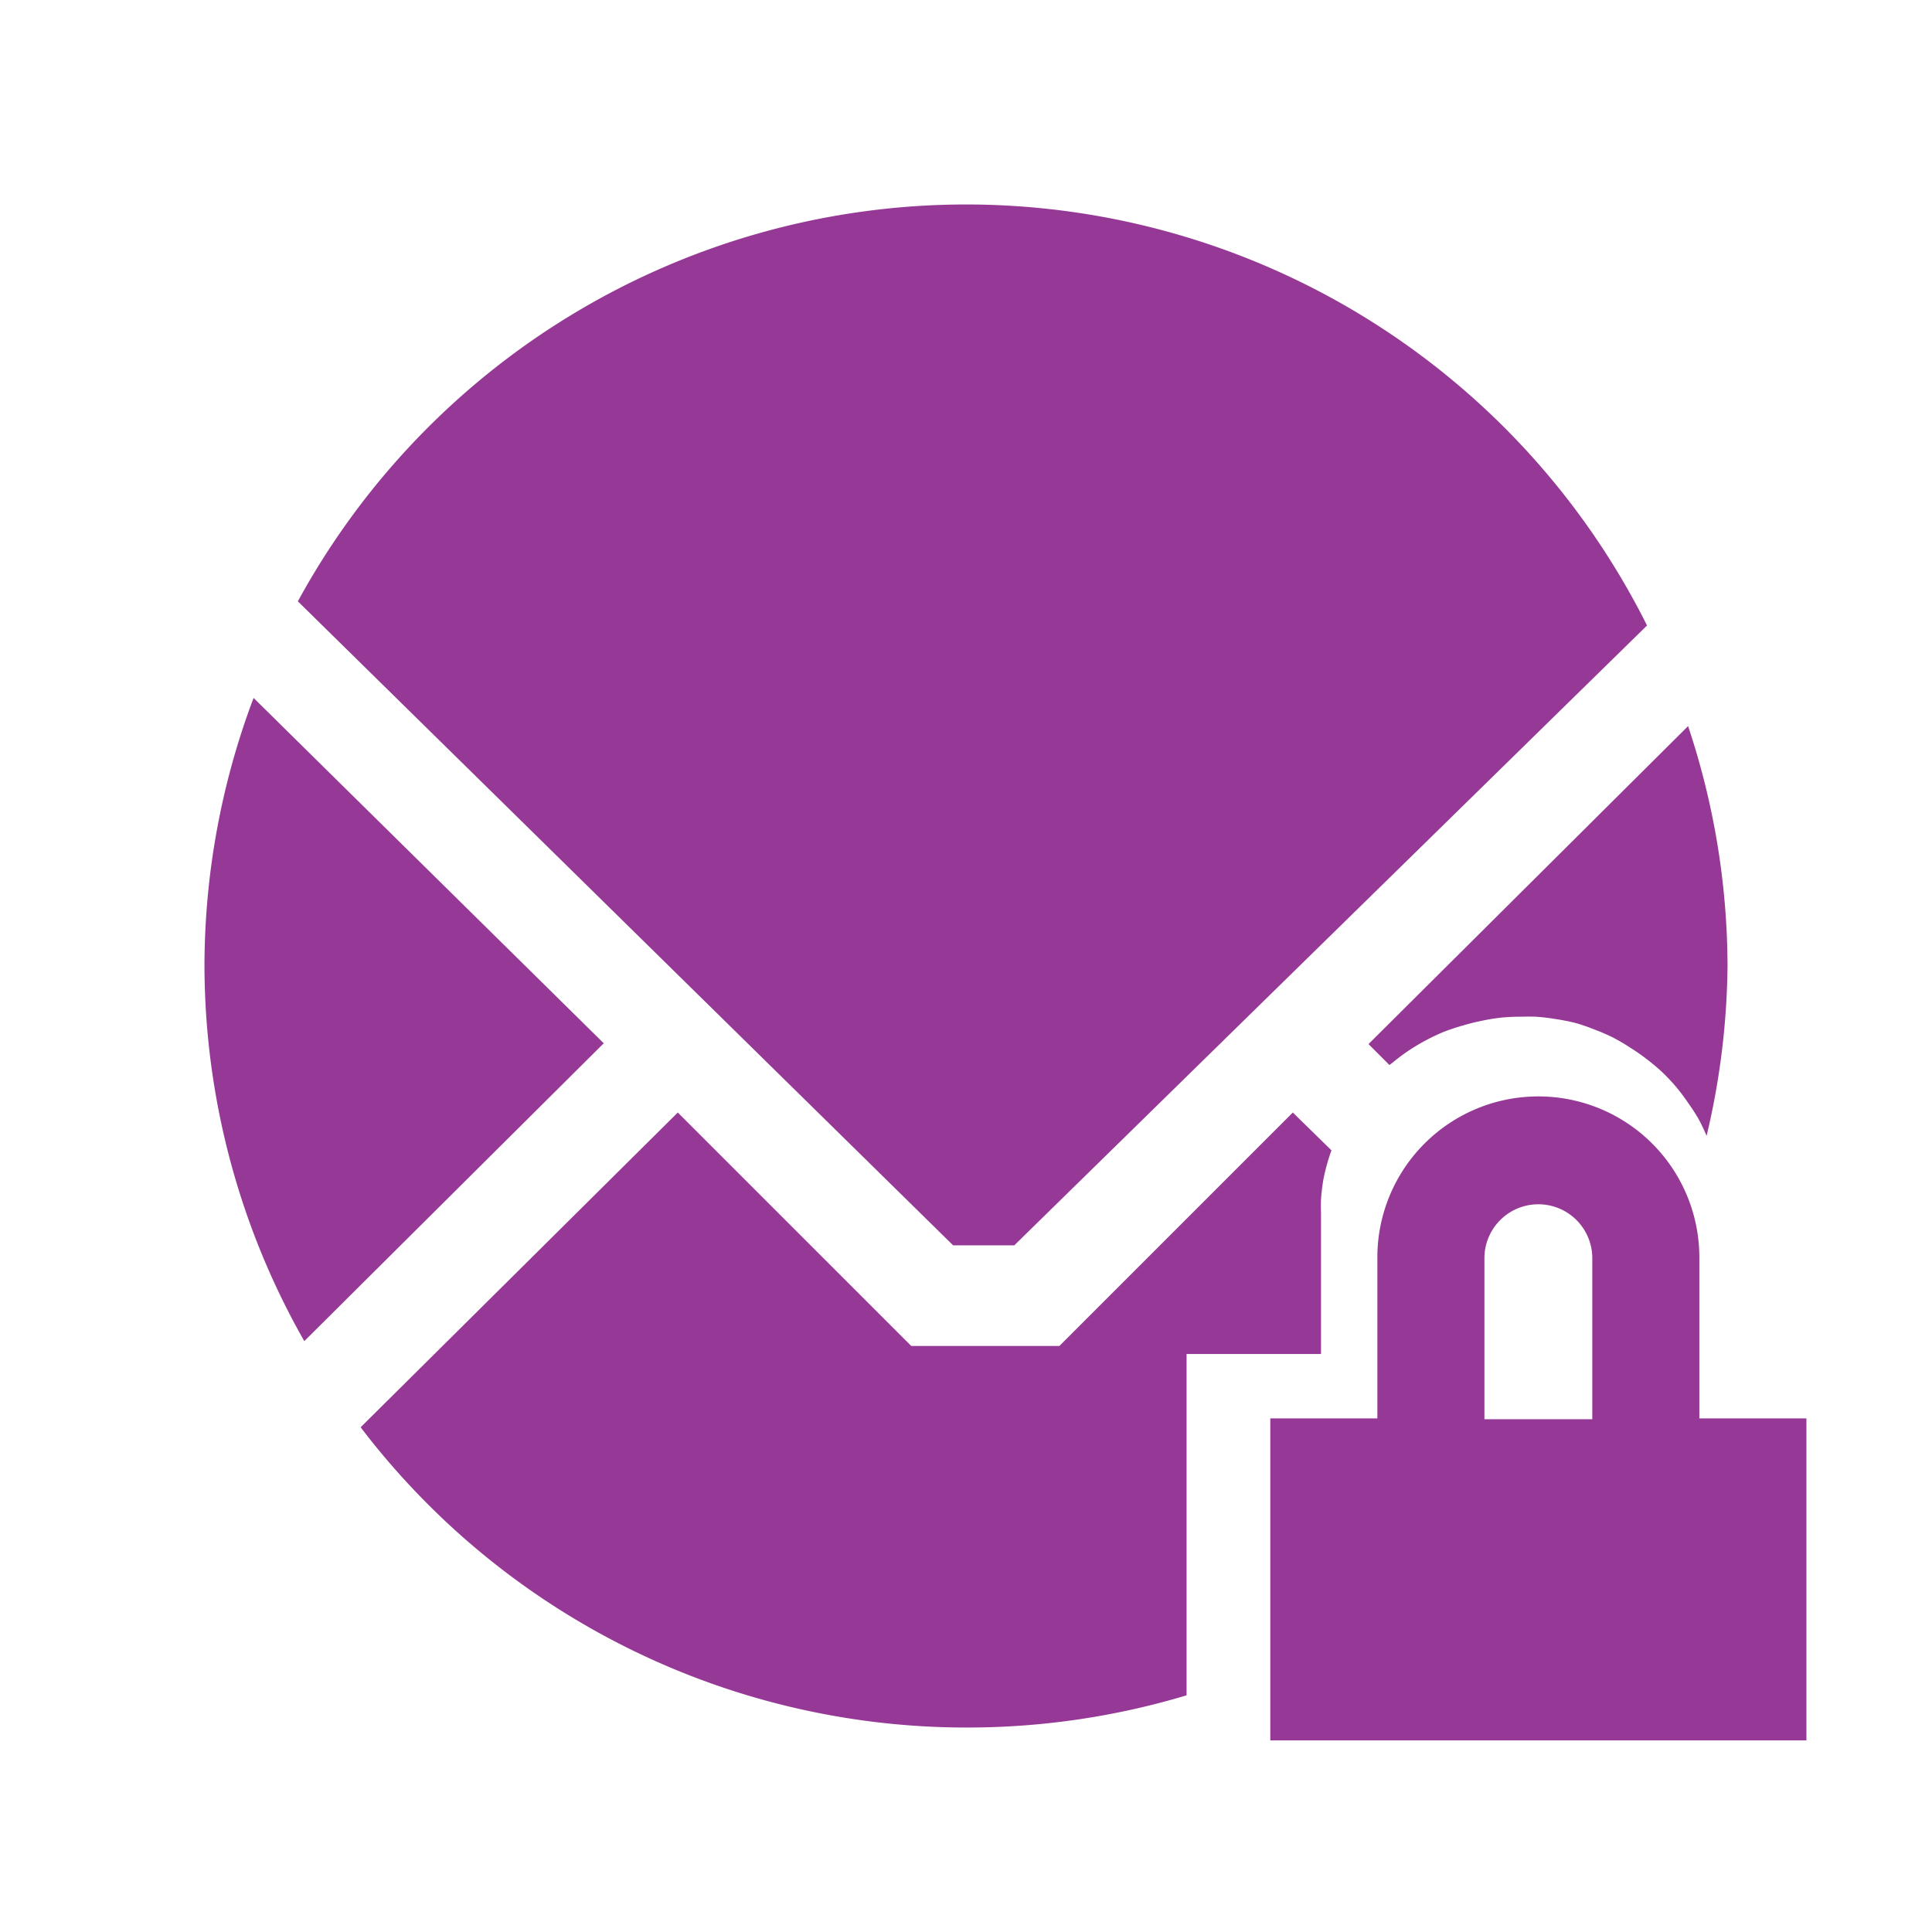 <?xml version="1.0" encoding="UTF-8" standalone="no"?>
<svg
   xmlns:dc="http://purl.org/dc/elements/1.1/"
   xmlns:cc="http://creativecommons.org/ns#"
   xmlns:rdf="http://www.w3.org/1999/02/22-rdf-syntax-ns#"
   xmlns:svg="http://www.w3.org/2000/svg"
   xmlns="http://www.w3.org/2000/svg"
   xmlns:sodipodi="http://sodipodi.sourceforge.net/DTD/sodipodi-0.dtd"
   xmlns:inkscape="http://www.inkscape.org/namespaces/inkscape"
   width="24"
   height="24"
   version="1.1"
   id="svg4"
   sodipodi:docname="mail-encrypted-full.svg"
   inkscape:version="0.92.4 (5da689c313, 2019-01-14)">
  <defs
     id="defs8" />
  <sodipodi:namedview
     pagecolor="#ffffff"
     bordercolor="#666666"
     borderopacity="1"
     objecttolerance="10"
     gridtolerance="10"
     guidetolerance="10"
     inkscape:pageopacity="0"
     inkscape:pageshadow="2"
     inkscape:window-width="1078"
     inkscape:window-height="480"
     id="namedview6"
     showgrid="false"
     inkscape:zoom="9.8333333"
     inkscape:cx="-0.81355932"
     inkscape:cy="12"
     inkscape:window-x="0"
     inkscape:window-y="28"
     inkscape:window-maximized="0"
     inkscape:current-layer="svg4" />
  <path
     d="M 12,2.54 A 9.46,9.46 0 0 0 3.7,7.47 l 8.14,8 h 0.76 l 7.86,-7.7 A 9.46,9.46 0 0 0 12,2.54 Z M 3.15,8.67 A 9.46,9.46 0 0 0 2.54,12 9.46,9.46 0 0 0 3.78,16.66 l 3.72,-3.7 z m 17.82,0.35 -3.97,3.95 0.26,0.26 a 2.5,2.45 0 0 1 0.04,-0.03 2.5,2.45 0 0 1 0.2,-0.15 2.5,2.45 0 0 1 0.2,-0.12 2.5,2.45 0 0 1 0.23,-0.11 2.5,2.45 0 0 1 0.24,-0.08 2.5,2.45 0 0 1 0.24,-0.06 2.5,2.45 0 0 1 0.25,-0.04 2.5,2.45 0 0 1 0.25,-0.01 2.5,2.45 0 0 1 0.17,0 2.5,2.45 0 0 1 0.25,0.03 2.5,2.45 0 0 1 0.25,0.05 2.5,2.45 0 0 1 0.23,0.08 2.5,2.45 0 0 1 0.23,0.1 2.5,2.45 0 0 1 0.22,0.13 2.5,2.45 0 0 1 0.2,0.14 2.5,2.45 0 0 1 0.19,0.16 2.5,2.45 0 0 1 0.17,0.18 2.5,2.45 0 0 1 0.15,0.2 2.5,2.45 0 0 1 0.13,0.2 2.5,2.45 0 0 1 0.1,0.21 A 9.46,9.46 0 0 0 21.46,12 9.46,9.46 0 0 0 20.97,9.02 Z m -1.86,4.6 a 2,2 0 0 0 -2,2 v 2 h -1.33 v 4 h 6.66 v -4 h -1.33 v -2 a 2,2 0 0 0 -2,-2 z m -10.69,0.2 -3.94,3.91 a 9.46,9.46 0 0 0 7.52,3.73 9.46,9.46 0 0 0 2.74,-0.4 v -4.24 h 1.67 v -1.75 a 2.5,2.45 0 0 1 0,-0.17 2.5,2.45 0 0 1 0.03,-0.25 2.5,2.45 0 0 1 0.06,-0.24 2.5,2.45 0 0 1 0.04,-0.12 l -0.48,-0.47 -2.9,2.9 h -1.84 l -2.9,-2.9 v -0.01 z m 10.69,1.14 a 0.67,0.67 0 0 1 0.67,0.67 v 2 h -1.34 v -2 a 0.67,0.67 0 0 1 0.67,-0.67 z"
     id="path2"
     inkscape:connector-curvature="0"
     style="fill:#963996" />
</svg>
